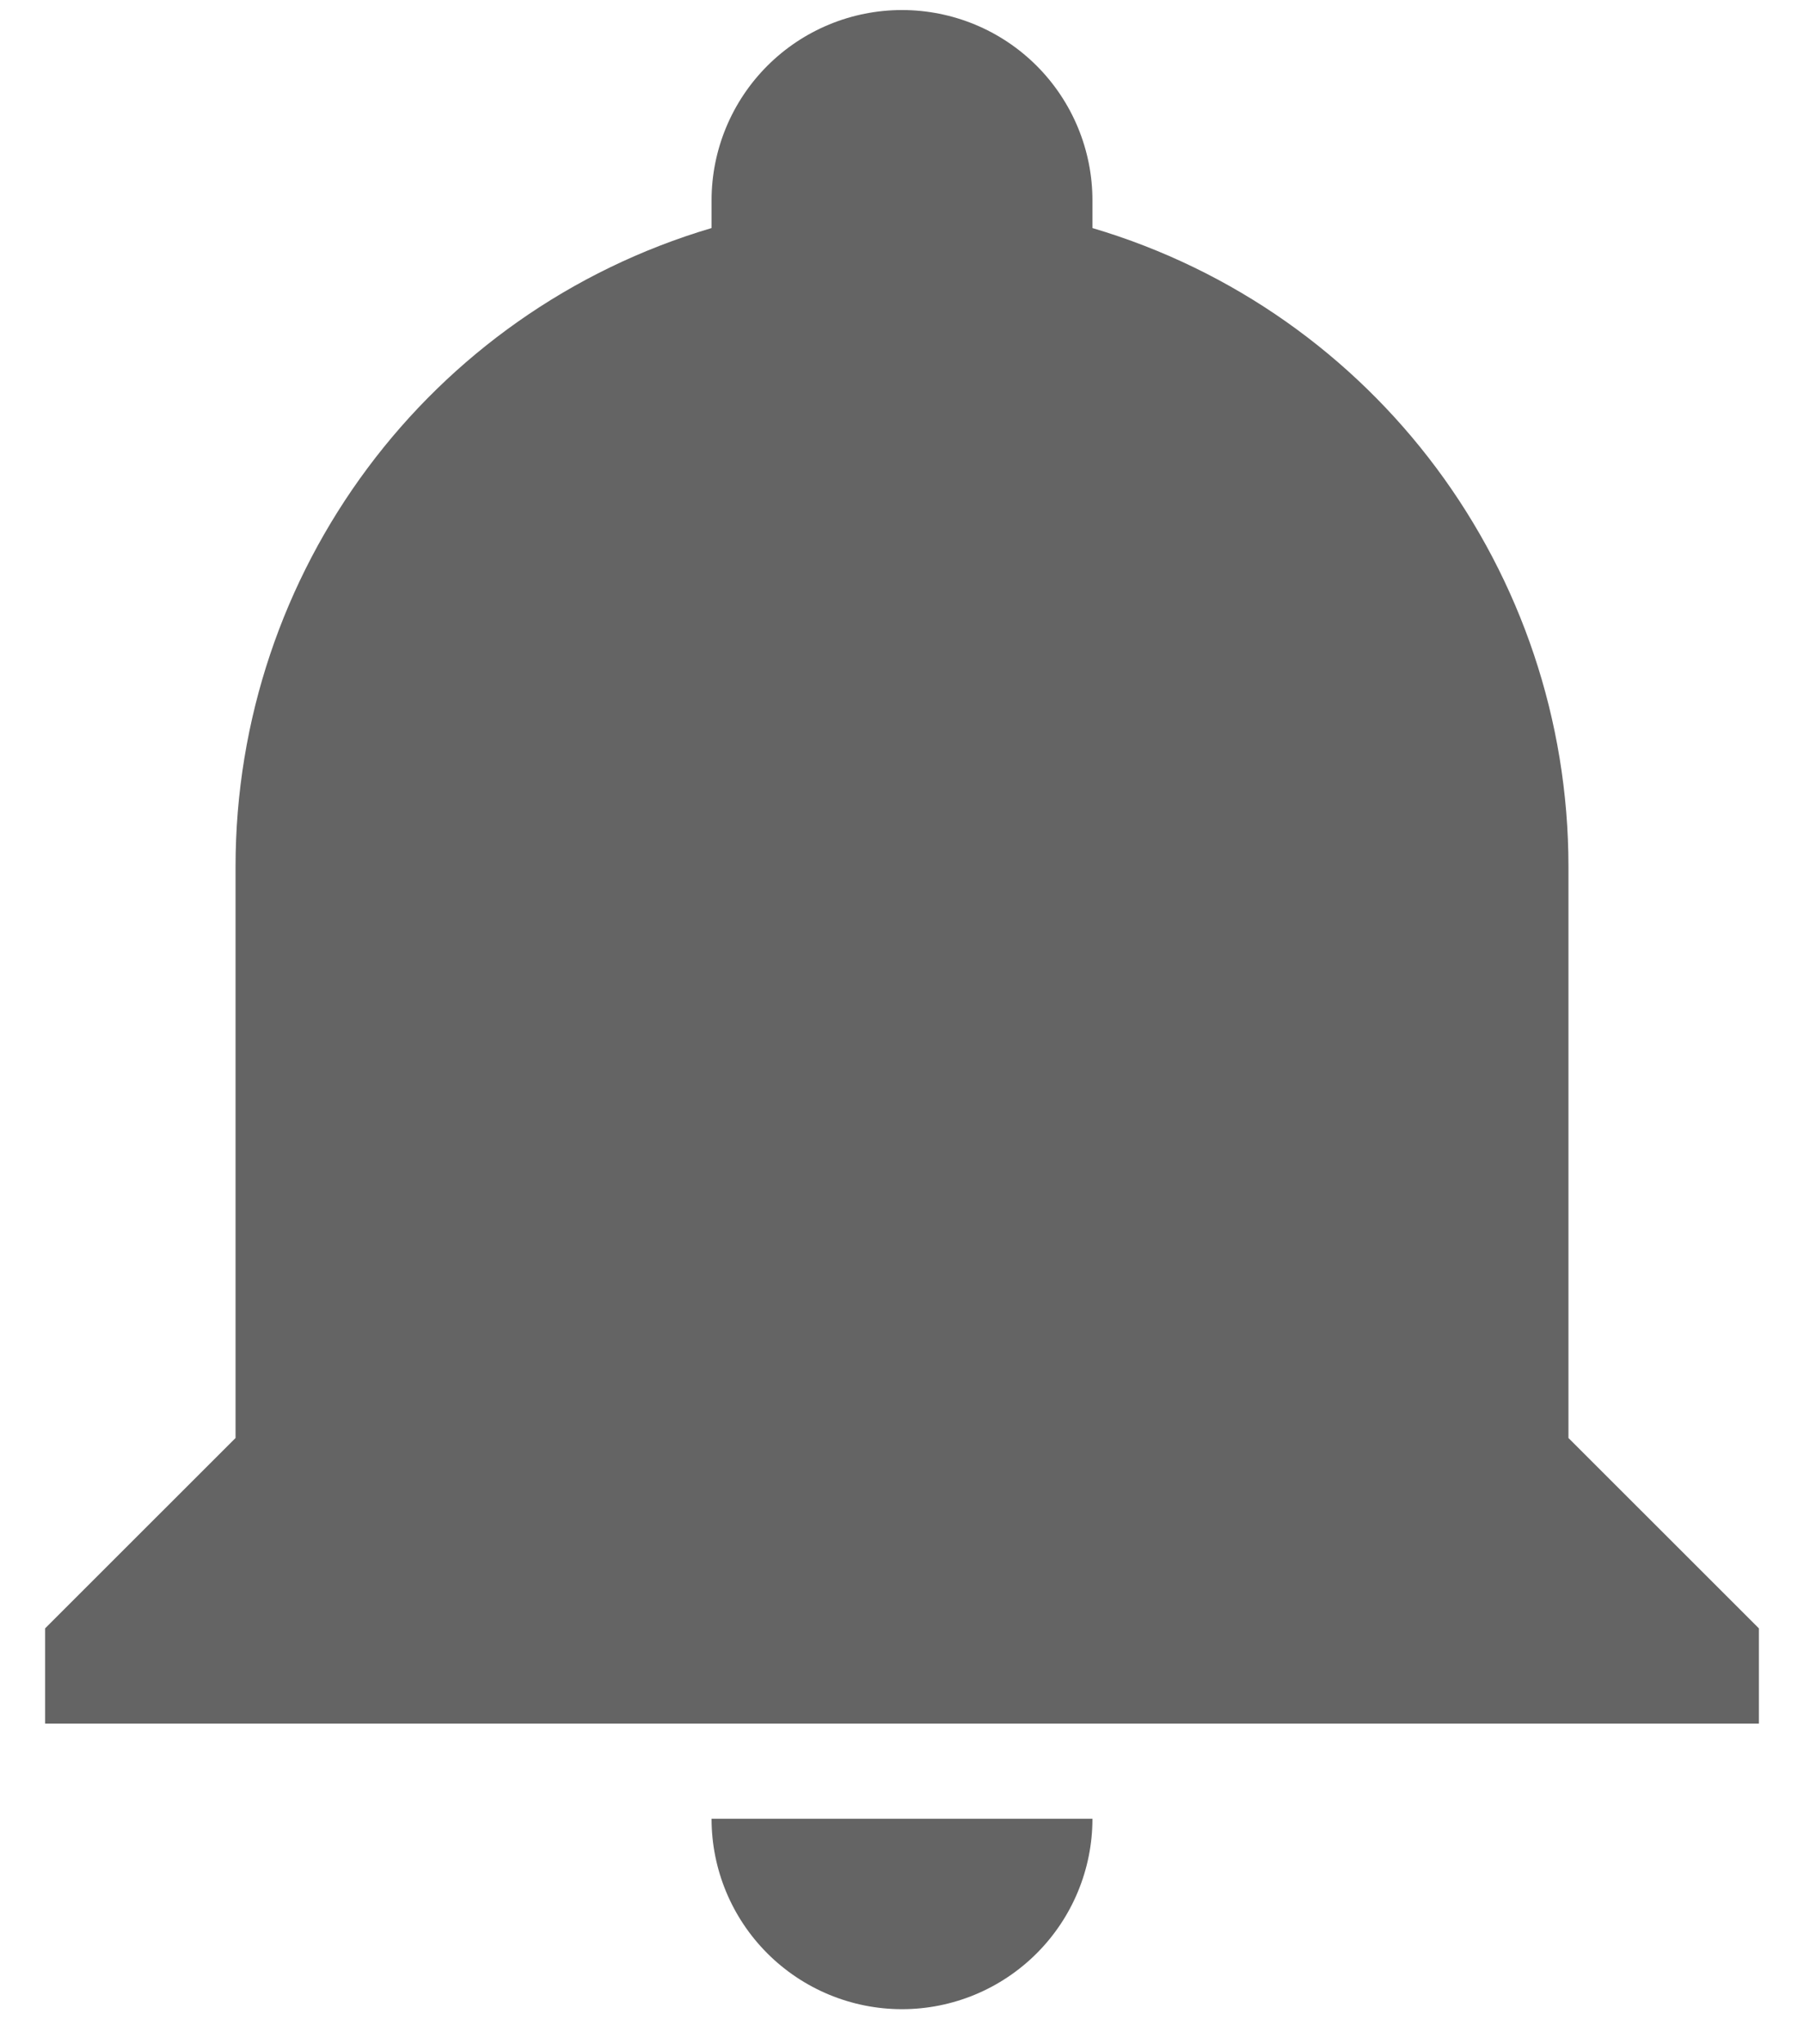 <svg width="30" height="34" viewBox="0 0 30 34" fill="none" xmlns="http://www.w3.org/2000/svg">
<path d="M29.25 27.083V28.667H0.75V27.083L3.917 23.917V14.417C3.917 9.508 7.131 5.186 11.833 3.793V3.333C11.833 2.494 12.167 1.688 12.761 1.094C13.355 0.5 14.16 0.167 15 0.167C15.84 0.167 16.645 0.5 17.239 1.094C17.833 1.688 18.167 2.494 18.167 3.333V3.793C22.869 5.186 26.083 9.508 26.083 14.417V23.917L29.25 27.083ZM18.167 30.25C18.167 31.09 17.833 31.895 17.239 32.489C16.645 33.083 15.84 33.417 15 33.417C14.16 33.417 13.355 33.083 12.761 32.489C12.167 31.895 11.833 31.09 11.833 30.25" fill="#646464"/>
</svg>
